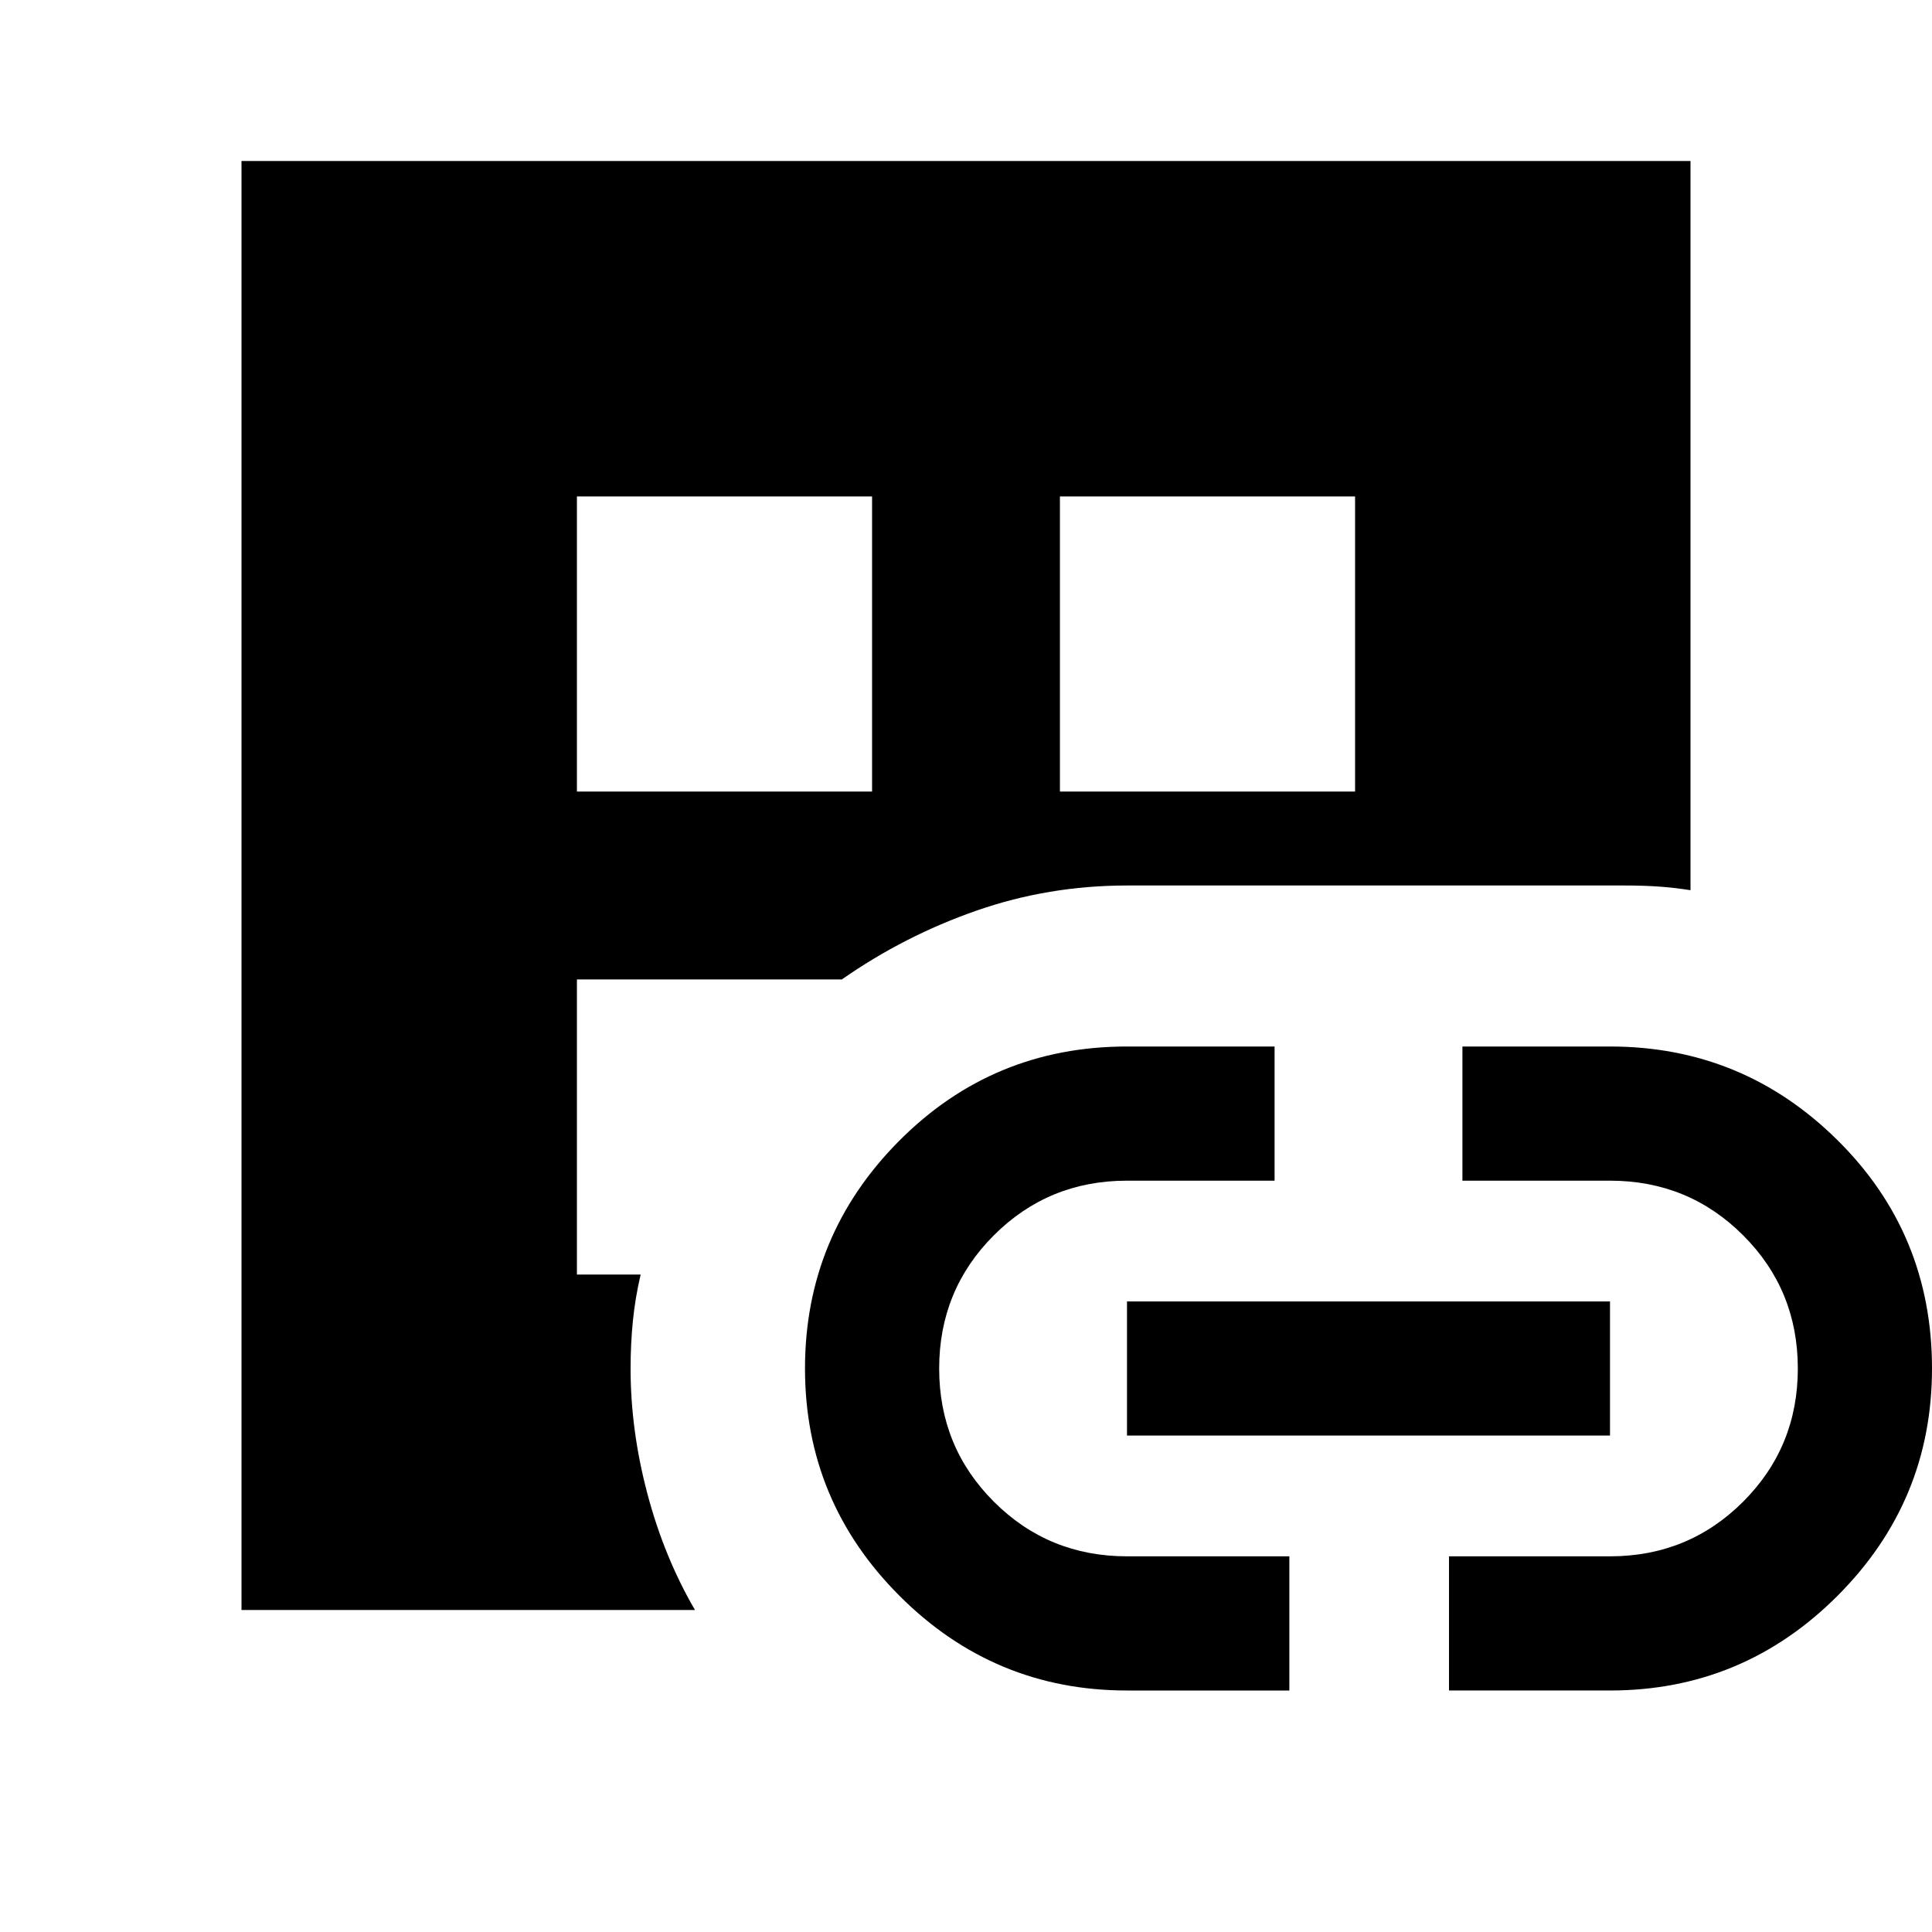 <svg xmlns="http://www.w3.org/2000/svg" height="40" viewBox="0 -960 960 960" width="40"><path d="M120-160v-720h720v362.33q-8.67-1.33-16.17-1.83-7.5-.5-16.5-.5H560q-39 0-74.83 12.5-35.84 12.5-66.84 34.17H286.67v146.66h31.66q-2.66 11.34-3.83 22.84T313.33-280q0 30.67 8.34 62.17 8.33 31.5 23.66 57.83H120Zm166.67-406.67h146.66v-146.66H286.67v146.66ZM560-120q-66 0-113-47t-47-113q0-66 46.67-113 46.66-47 113.33-47h73.33v66.67H560q-39 0-66.17 27.16Q466.67-319 466.67-280t27.16 66.17Q521-186.67 560-186.67h80.67V-120H560Zm-33.33-446.67h146.66v-146.66H526.67v146.66Zm33.33 320v-66.66h240v66.66H560ZM720-120v-66.67h80q39 0 66.17-27.16Q893.33-241 893.33-280t-27.16-66.17Q839-373.33 800-373.33h-73.33V-440H800q66 0 113 46.5T960-280q0 66-47 113t-113 47h-80Z"/></svg>